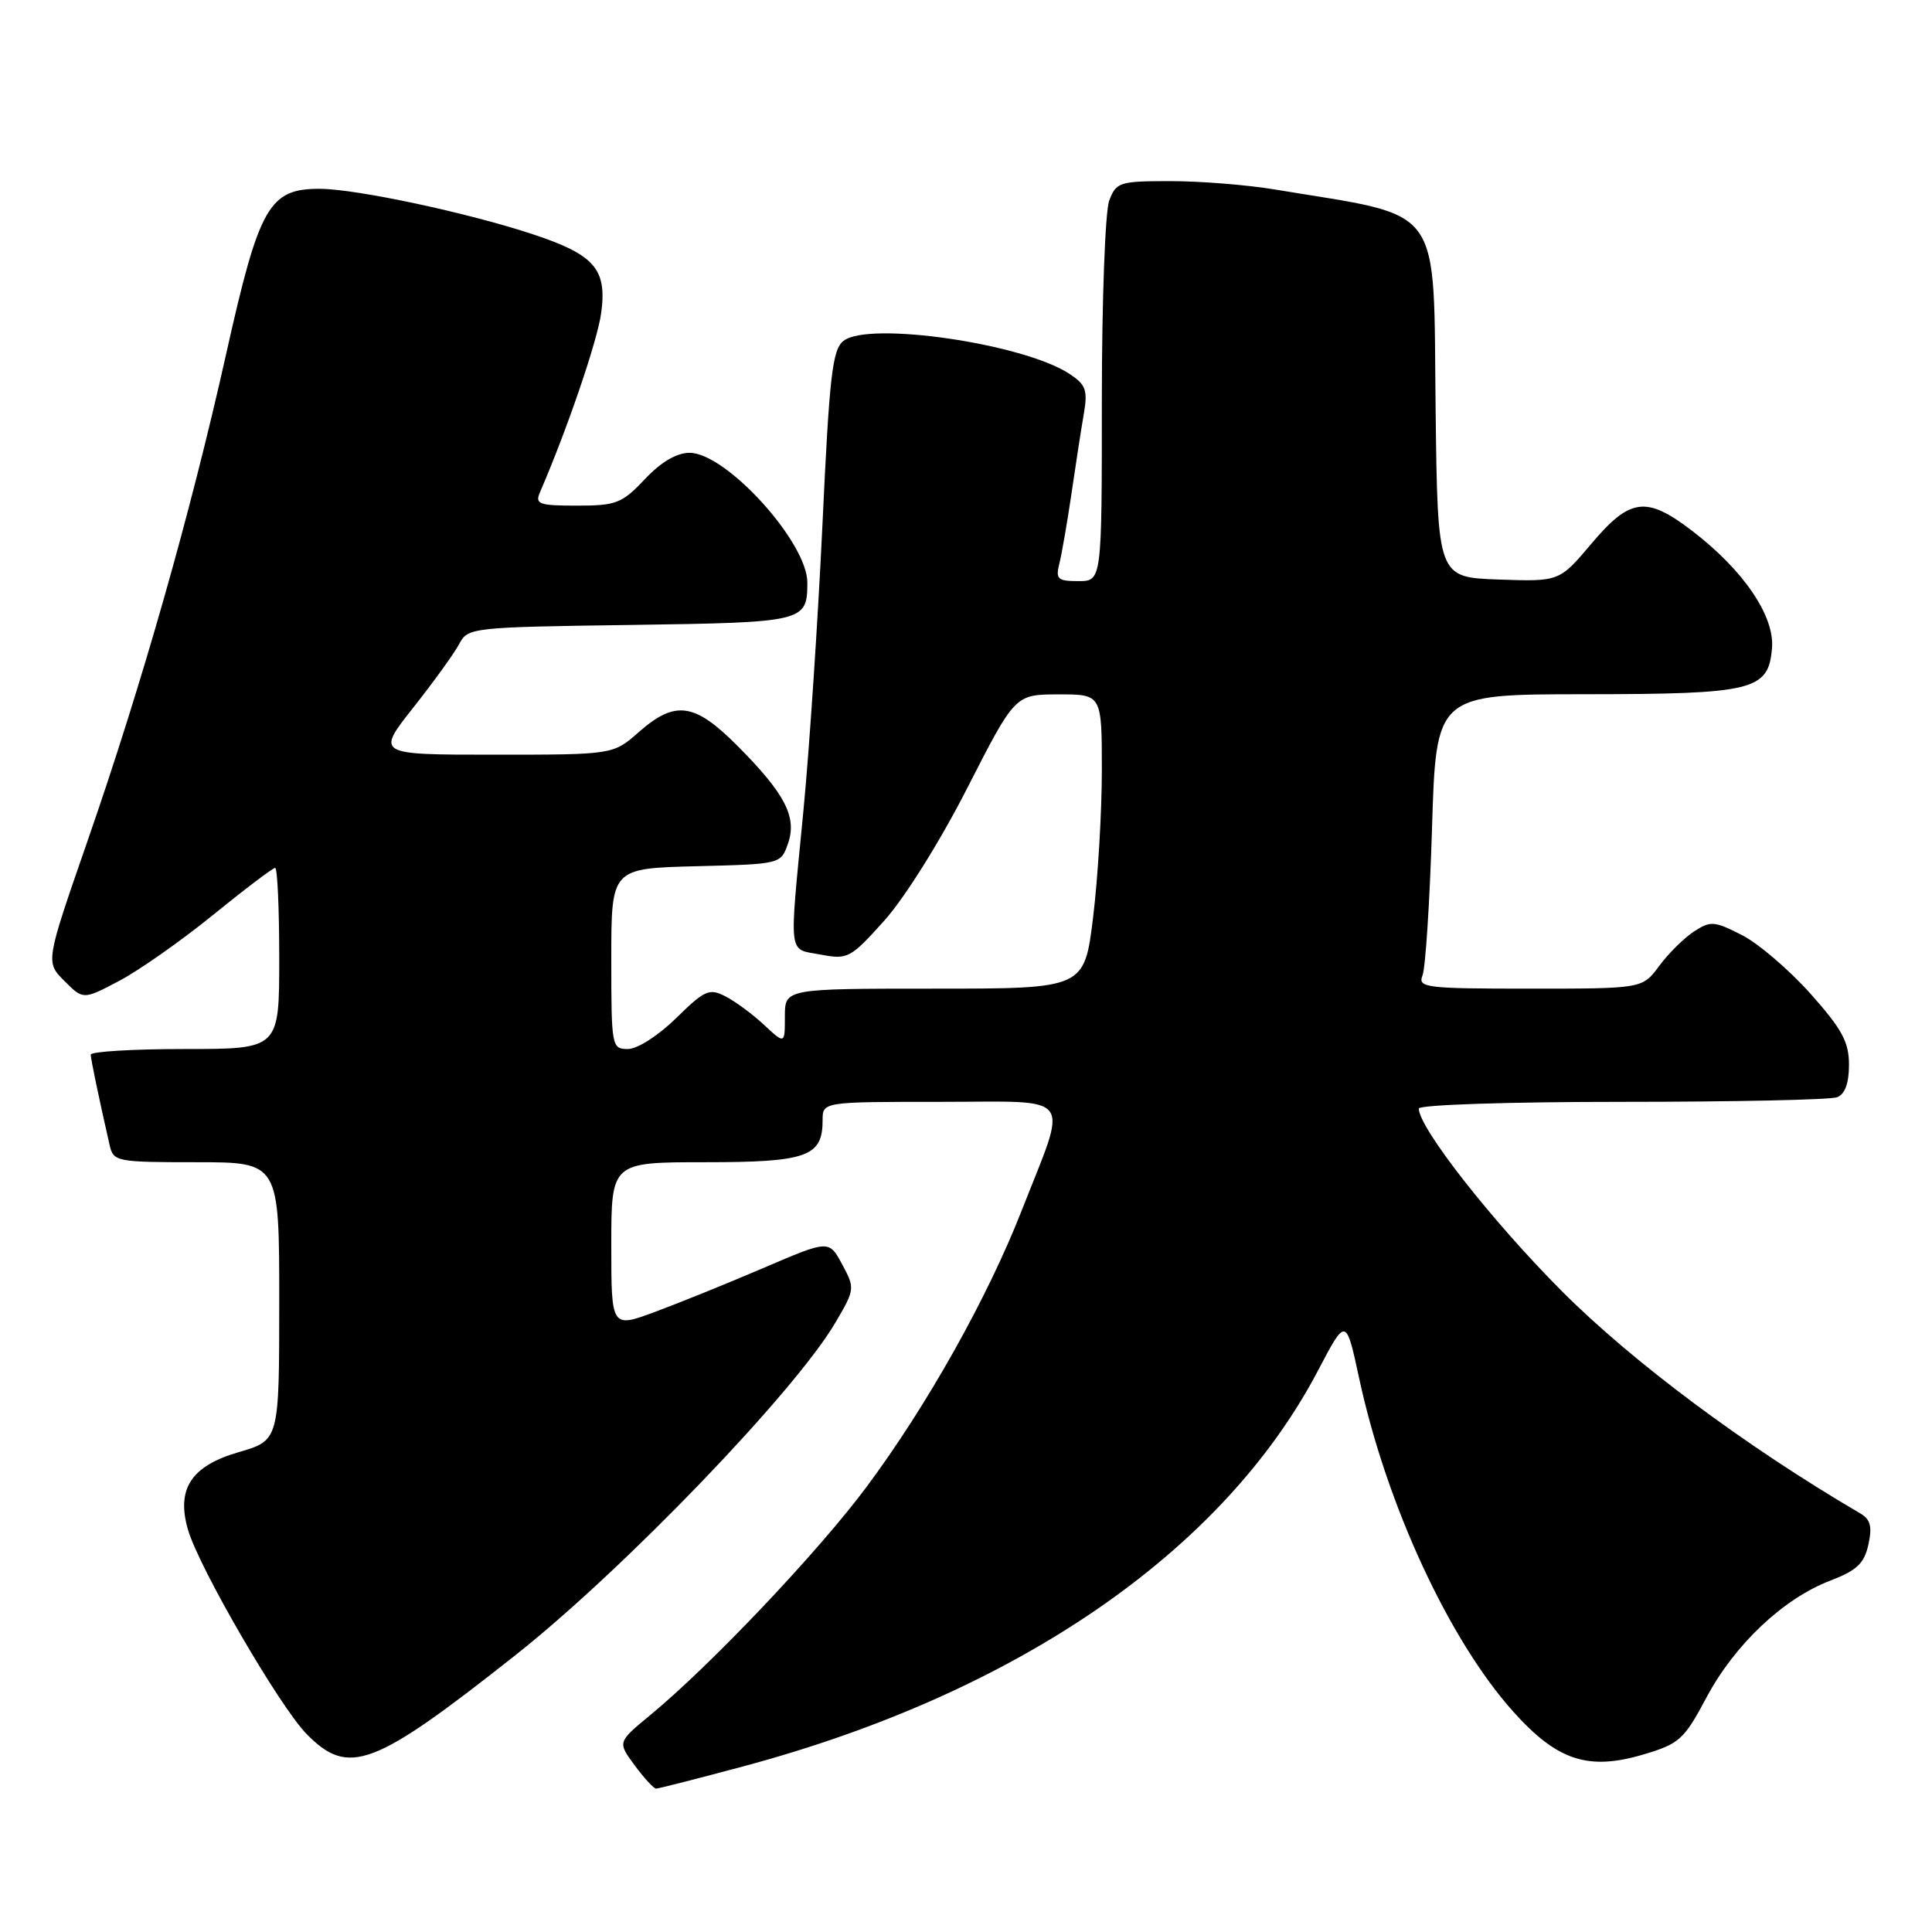 <?xml version="1.0" encoding="UTF-8" standalone="no"?>
<!DOCTYPE svg PUBLIC "-//W3C//DTD SVG 1.1//EN" "http://www.w3.org/Graphics/SVG/1.1/DTD/svg11.dtd" >
<svg xmlns="http://www.w3.org/2000/svg" xmlns:xlink="http://www.w3.org/1999/xlink" version="1.1" viewBox="0 0 256 256">
 <g >
 <path fill="currentColor"
d=" M 98.50 234.05 C 134.80 224.32 162.05 205.56 174.62 181.65 C 178.35 174.54 178.35 174.54 180.08 182.56 C 183.69 199.35 192.01 217.34 200.55 226.84 C 206.36 233.31 210.46 234.65 217.79 232.47 C 222.53 231.06 223.15 230.50 226.13 224.90 C 229.87 217.89 236.31 211.81 242.53 209.44 C 246.04 208.09 247.02 207.17 247.57 204.67 C 248.10 202.28 247.85 201.33 246.49 200.53 C 231.33 191.66 216.31 180.47 206.95 171.08 C 197.65 161.75 188.00 149.43 188.00 146.89 C 188.00 146.39 199.95 146.00 214.92 146.00 C 229.72 146.00 242.55 145.73 243.42 145.39 C 244.47 144.99 245.00 143.54 245.00 141.09 C 245.00 138.06 244.08 136.37 239.89 131.66 C 237.07 128.51 232.99 125.01 230.81 123.90 C 227.14 122.03 226.65 122.00 224.44 123.44 C 223.13 124.31 221.05 126.36 219.84 128.01 C 217.62 131.00 217.62 131.00 202.70 131.00 C 188.89 131.00 187.84 130.87 188.49 129.25 C 188.88 128.29 189.45 119.51 189.75 109.75 C 190.29 92.00 190.29 92.00 209.89 91.99 C 232.42 91.97 234.33 91.50 234.80 85.87 C 235.16 81.61 230.98 75.49 224.14 70.28 C 218.14 65.70 215.98 65.98 210.87 72.04 C 206.62 77.07 206.62 77.07 198.56 76.79 C 190.50 76.50 190.50 76.50 190.23 54.54 C 189.89 26.52 191.60 28.88 168.88 25.10 C 165.25 24.50 159.05 24.00 155.11 24.00 C 148.34 24.00 147.90 24.14 146.98 26.57 C 146.44 27.98 146.00 39.90 146.00 53.07 C 146.00 77.00 146.00 77.00 142.89 77.00 C 140.13 77.00 139.85 76.74 140.38 74.64 C 140.70 73.34 141.42 69.18 141.98 65.39 C 142.53 61.60 143.26 56.86 143.61 54.85 C 144.15 51.68 143.89 50.97 141.68 49.52 C 135.59 45.53 115.12 42.54 111.78 45.16 C 110.29 46.31 109.90 49.73 108.98 69.50 C 108.38 82.15 107.25 99.25 106.45 107.50 C 104.55 127.19 104.37 125.66 108.75 126.49 C 112.34 127.17 112.70 126.97 117.18 121.98 C 119.86 119.00 124.58 111.46 128.18 104.40 C 134.50 92.02 134.50 92.02 140.25 92.01 C 146.00 92.00 146.00 92.00 146.00 102.06 C 146.00 107.59 145.48 116.37 144.84 121.56 C 143.68 131.00 143.68 131.00 123.84 131.00 C 104.00 131.00 104.00 131.00 104.00 134.69 C 104.00 138.37 104.00 138.37 101.25 135.81 C 99.74 134.40 97.44 132.70 96.14 132.03 C 93.99 130.92 93.39 131.18 89.60 134.90 C 87.25 137.21 84.46 139.00 83.21 139.00 C 81.05 139.00 81.00 138.72 81.00 127.03 C 81.00 115.07 81.00 115.07 92.23 114.78 C 103.45 114.50 103.46 114.50 104.41 111.78 C 105.64 108.27 104.04 105.18 97.70 98.81 C 92.02 93.11 89.48 92.76 84.65 97.00 C 81.24 100.00 81.24 100.00 65.53 100.00 C 49.83 100.00 49.83 100.00 54.77 93.75 C 57.49 90.31 60.23 86.51 60.86 85.31 C 61.98 83.16 62.54 83.10 83.54 82.81 C 106.63 82.48 106.95 82.40 106.98 77.23 C 107.02 71.90 96.23 60.00 91.37 60.00 C 89.66 60.00 87.58 61.22 85.44 63.50 C 82.42 66.70 81.65 67.00 76.46 67.00 C 71.43 67.00 70.87 66.80 71.54 65.25 C 75.16 56.88 79.15 45.19 79.66 41.48 C 80.45 35.67 78.81 33.76 70.63 31.05 C 62.07 28.21 47.29 25.05 42.42 25.02 C 35.65 24.99 34.35 27.27 29.96 46.93 C 25.23 68.10 18.77 90.79 11.55 111.57 C 6.03 127.48 6.03 127.48 8.53 129.98 C 11.03 132.48 11.03 132.48 15.76 129.99 C 18.37 128.62 23.97 124.69 28.21 121.25 C 32.44 117.81 36.16 115.00 36.46 115.00 C 36.76 115.00 37.00 120.40 37.00 127.00 C 37.00 139.00 37.00 139.00 24.50 139.00 C 17.62 139.00 12.01 139.34 12.02 139.75 C 12.05 140.42 13.08 145.39 14.53 151.75 C 15.02 153.92 15.45 154.00 26.02 154.00 C 37.00 154.00 37.00 154.00 37.00 172.43 C 37.00 190.86 37.00 190.86 31.62 192.42 C 25.32 194.25 23.34 197.29 24.91 202.70 C 26.35 207.69 37.06 226.13 40.61 229.75 C 46.20 235.44 49.46 234.21 68.37 219.26 C 82.66 207.95 105.37 184.35 110.70 175.24 C 113.28 170.85 113.30 170.71 111.59 167.53 C 109.84 164.29 109.84 164.29 101.17 168.01 C 96.40 170.05 89.91 172.68 86.75 173.85 C 81.00 175.97 81.00 175.97 81.00 164.99 C 81.00 154.00 81.00 154.00 93.43 154.00 C 106.94 154.00 109.00 153.26 109.00 148.43 C 109.00 146.00 109.00 146.00 124.61 146.00 C 142.66 146.00 141.59 144.56 135.34 160.50 C 130.80 172.06 122.84 186.24 114.84 197.00 C 108.47 205.57 94.18 220.65 86.16 227.26 C 81.82 230.84 81.82 230.84 84.10 233.92 C 85.35 235.61 86.63 237.00 86.94 237.00 C 87.25 237.00 92.45 235.67 98.50 234.05 Z "/>
</g>
</svg>